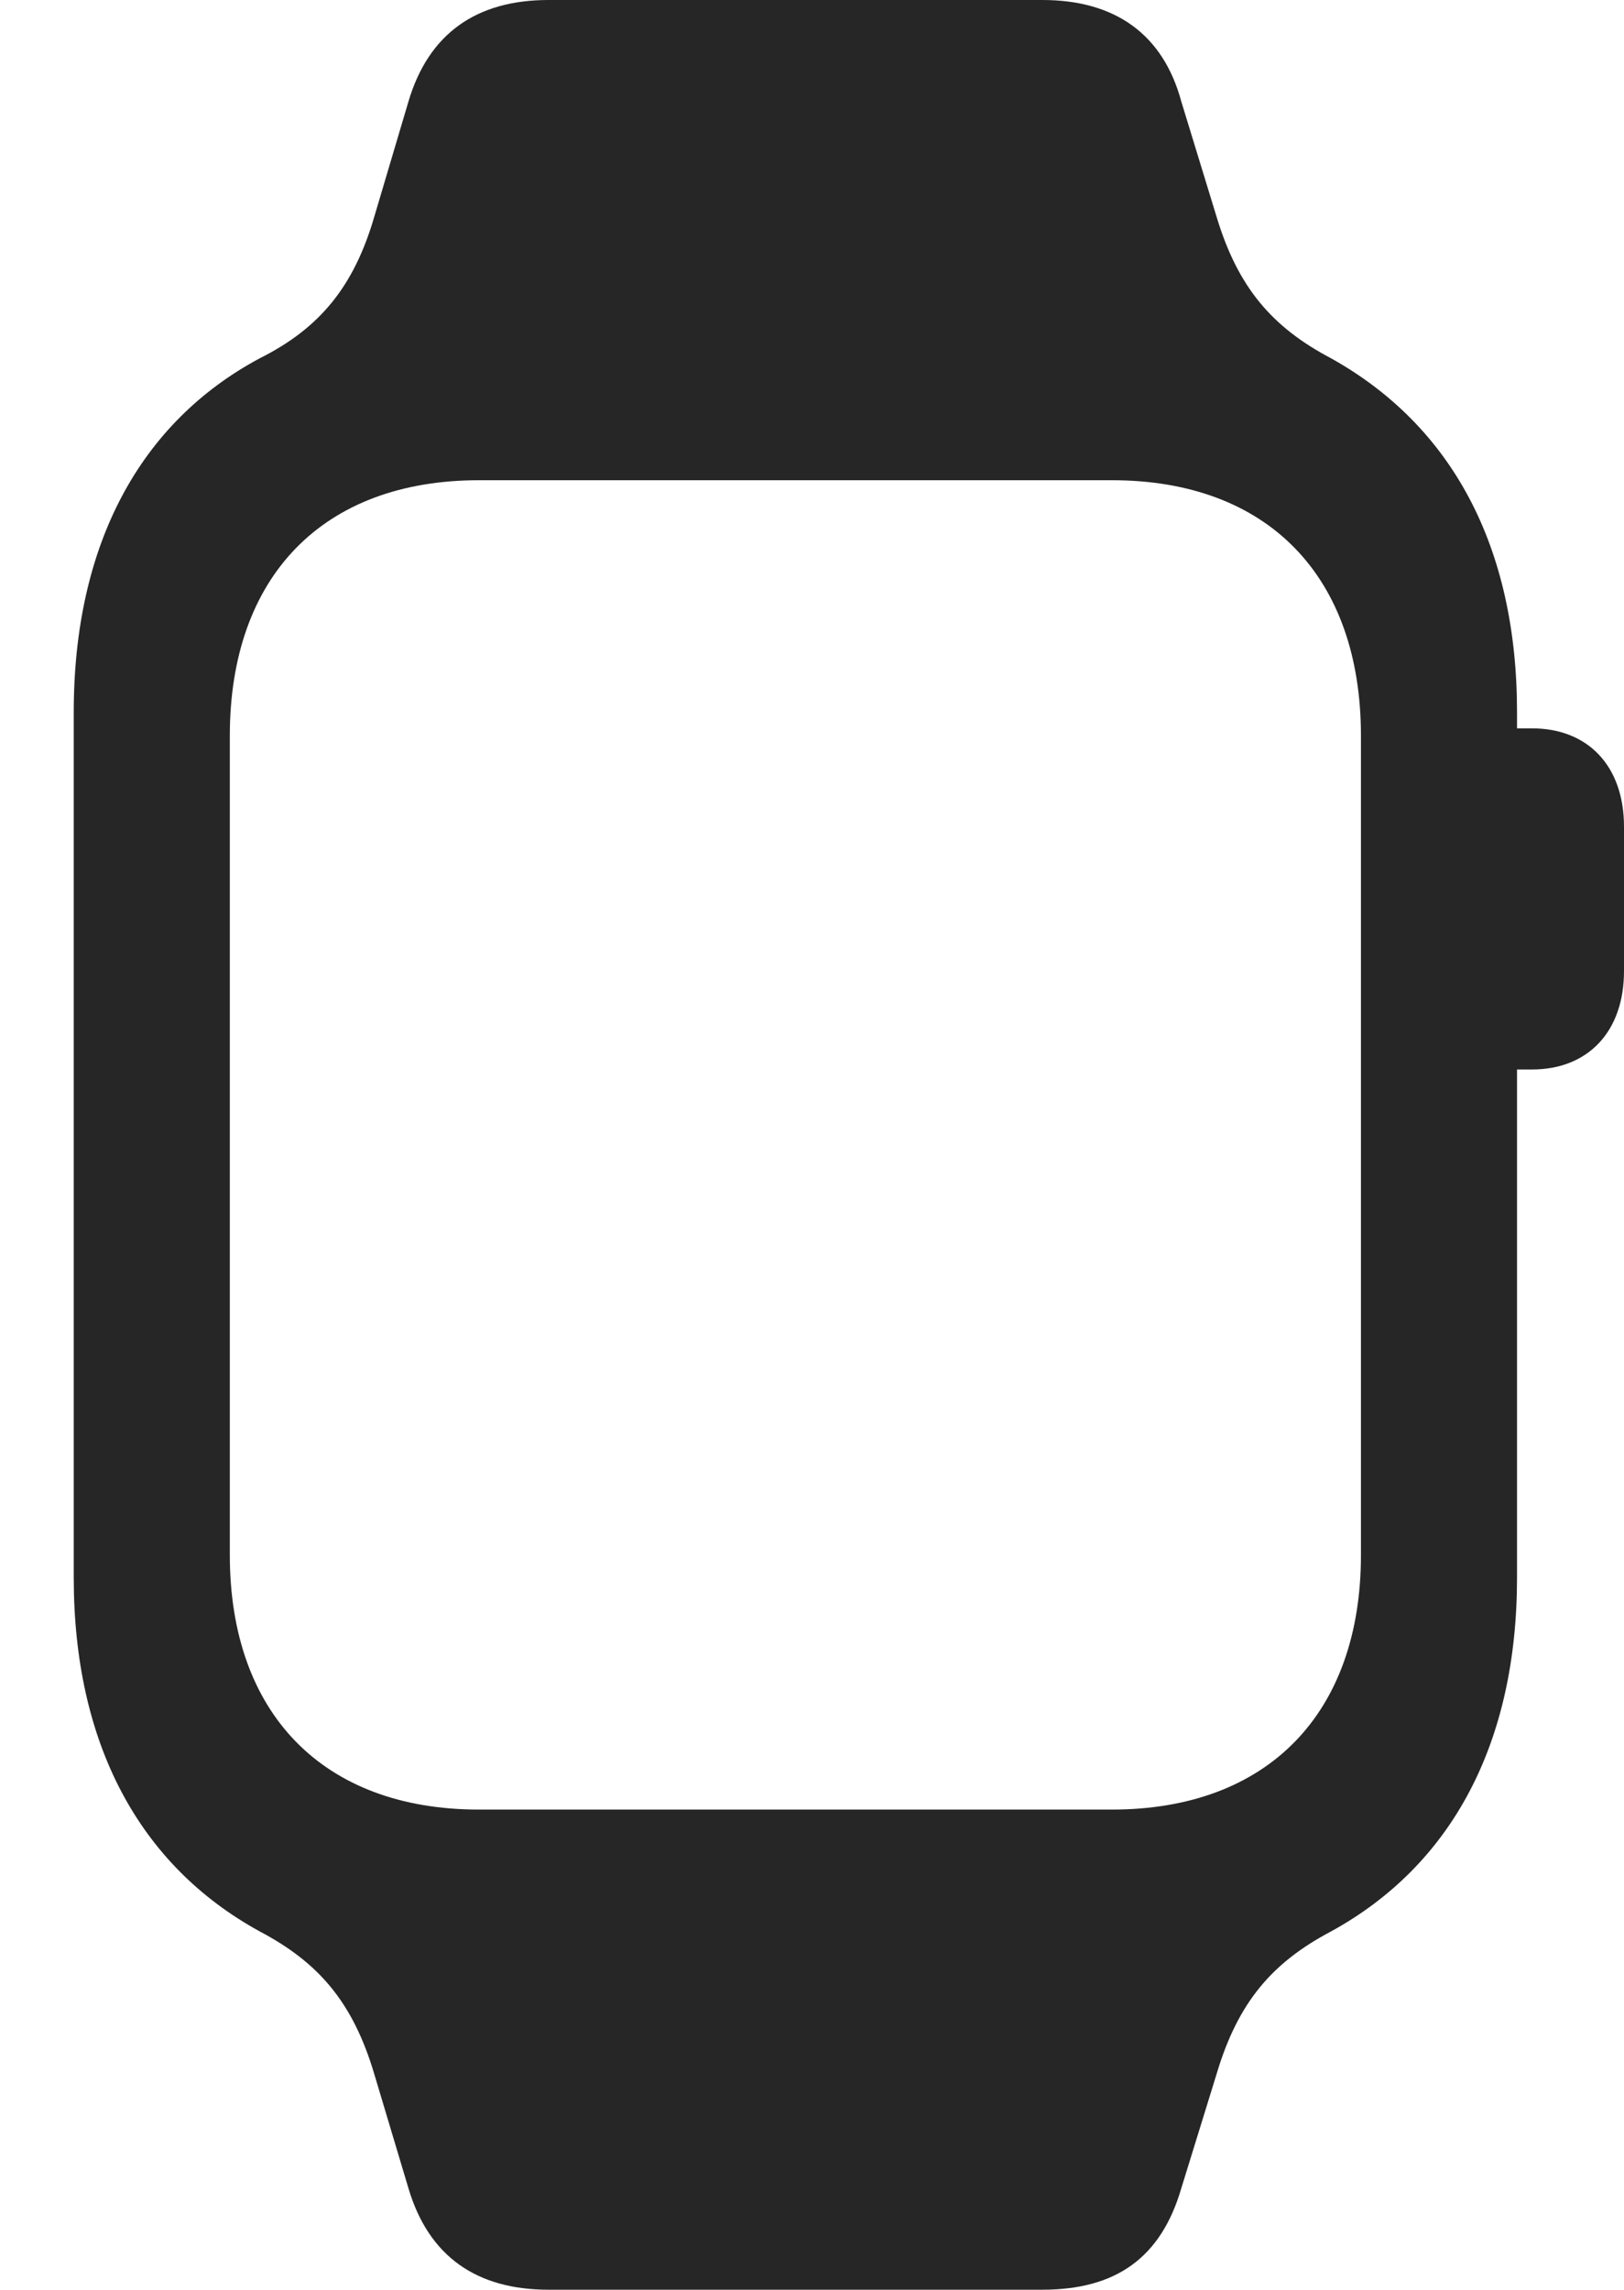 <?xml version="1.0" encoding="UTF-8"?>
<!--Generator: Apple Native CoreSVG 326-->
<!DOCTYPE svg
PUBLIC "-//W3C//DTD SVG 1.1//EN"
       "http://www.w3.org/Graphics/SVG/1.1/DTD/svg11.dtd">
<svg version="1.1" xmlns="http://www.w3.org/2000/svg" xmlns:xlink="http://www.w3.org/1999/xlink" viewBox="0 0 20.768 29.271">
 <g>
  <rect height="29.271" opacity="0" width="20.768" x="0" y="0"/>
  <path d="M0.943 20.166C0.943 22.285 1.777 23.844 3.322 24.691C4.074 25.088 4.512 25.594 4.785 26.51L5.223 27.973C5.482 28.848 6.098 29.271 7.014 29.271L13.33 29.271C14.273 29.271 14.848 28.861 15.107 27.973L15.559 26.51C15.832 25.594 16.27 25.088 17.021 24.691C18.566 23.844 19.4 22.285 19.4 20.166L19.4 9.105C19.4 6.986 18.566 5.441 17.021 4.58C16.27 4.184 15.832 3.678 15.559 2.775L15.107 1.299C14.875 0.438 14.26 0 13.33 0L7.014 0C6.098 0 5.482 0.424 5.223 1.299L4.785 2.775C4.525 3.664 4.088 4.197 3.322 4.58C1.791 5.4 0.943 6.959 0.943 9.105ZM2.939 19.879L2.939 9.406C2.939 7.369 4.129 6.139 6.125 6.139L14.219 6.139C16.215 6.139 17.404 7.369 17.404 9.406L17.404 19.879C17.404 21.902 16.215 23.133 14.219 23.133L6.125 23.133C4.129 23.133 2.939 21.902 2.939 19.879ZM19.1 13.672L19.592 13.672C20.303 13.672 20.768 13.193 20.768 12.414L20.768 10.568C20.768 9.789 20.303 9.311 19.592 9.311L19.1 9.311Z" fill="black" fill-opacity="0.85"/>
 </g>
</svg>

